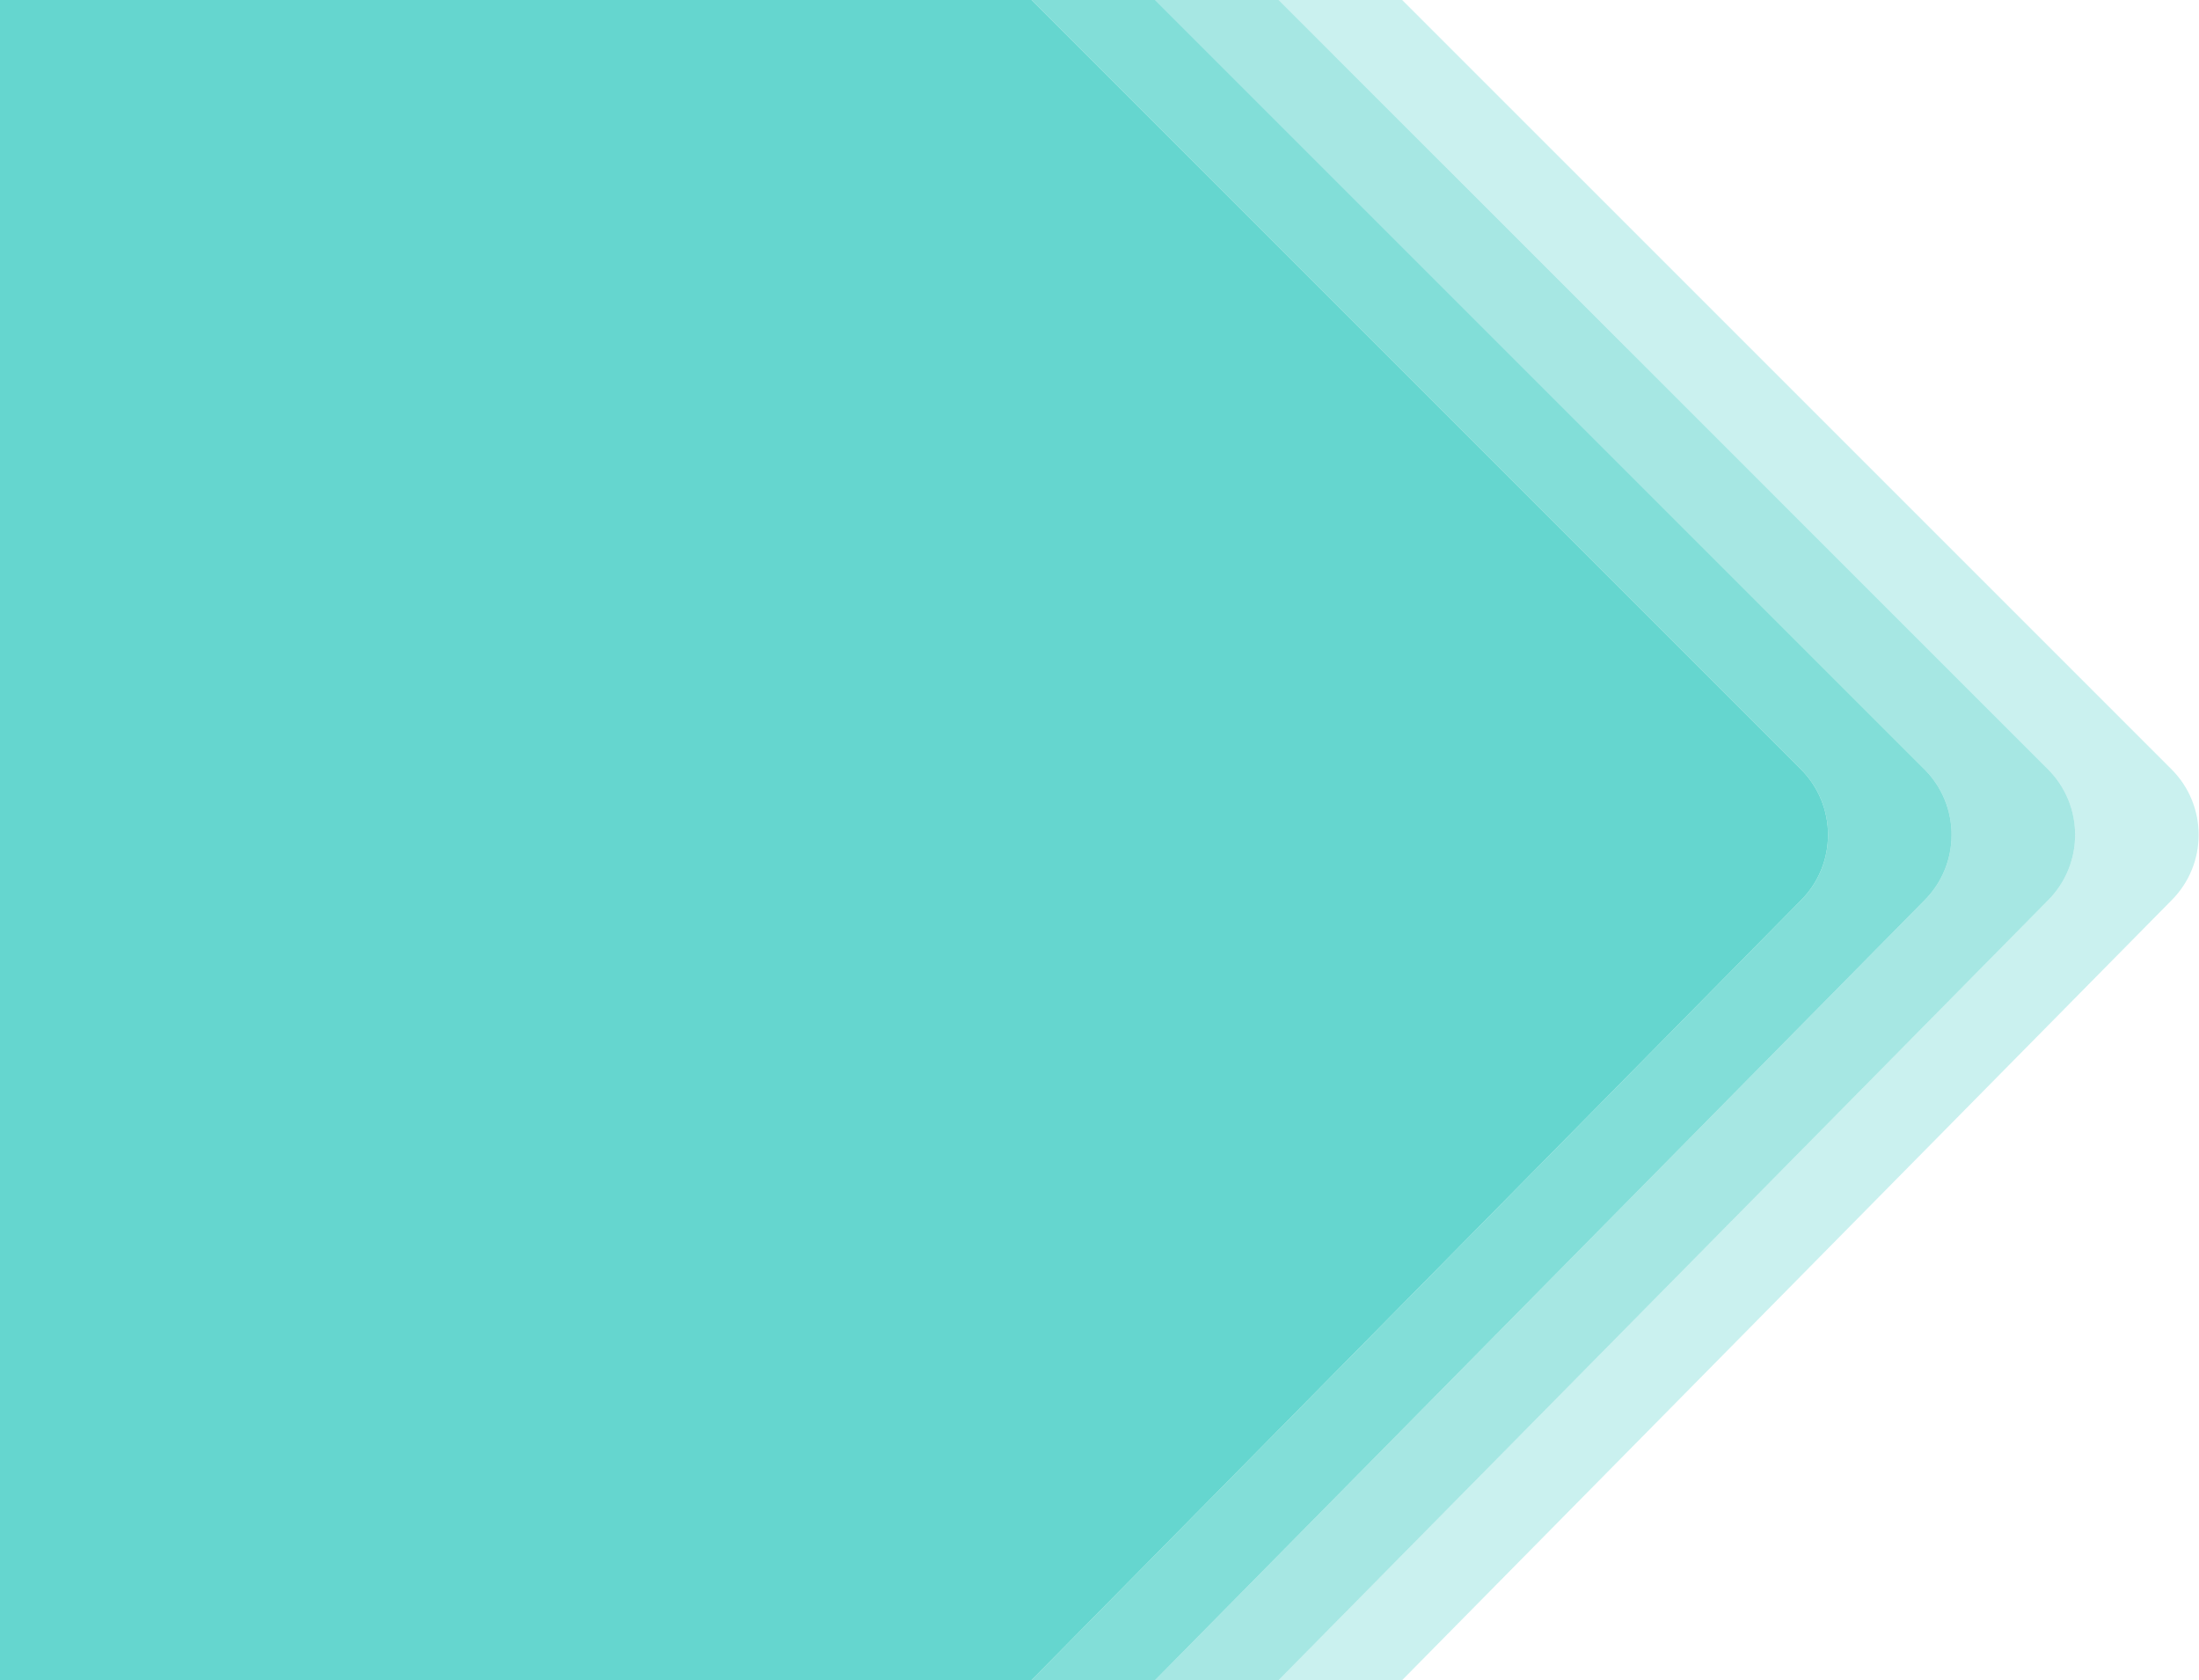 <svg width="356" height="272" viewBox="0 0 356 272" fill="none" xmlns="http://www.w3.org/2000/svg">
<g clip-path="url(#clip0_3496_27264)">
<path opacity="0.3" d="M207 0L331.55 124.546C337.408 130.404 337.408 139.901 331.55 145.759L207 272H227L351.55 145.759C357.408 139.901 357.408 130.404 351.55 124.546L227 0H207Z" fill="#4ED0C8"/>
<path opacity="0.5" d="M187 0L311.55 124.546C317.408 130.404 317.408 139.901 311.55 145.759L187 272H207L331.55 145.759C337.408 139.901 337.408 130.404 331.55 124.546L207 0H187Z" fill="#4ED0C8"/>
<path opacity="0.7" d="M167 0L291.55 124.546C297.408 130.404 297.408 139.901 291.55 145.759L167 272H187L311.55 145.759C317.408 139.901 317.408 130.404 311.55 124.546L187 0H167Z" fill="#4ED0C8"/>
<path opacity="0.87" d="M291.55 124.546L167 0H0V272H167L291.55 145.759C297.408 139.901 297.408 130.404 291.55 124.546Z" fill="#4ED0C8"/>
</g>
<defs>
<clipPath id="clip0_3496_27264">
<rect width="356" height="272" fill="white"/>
</clipPath>
</defs>
</svg>
